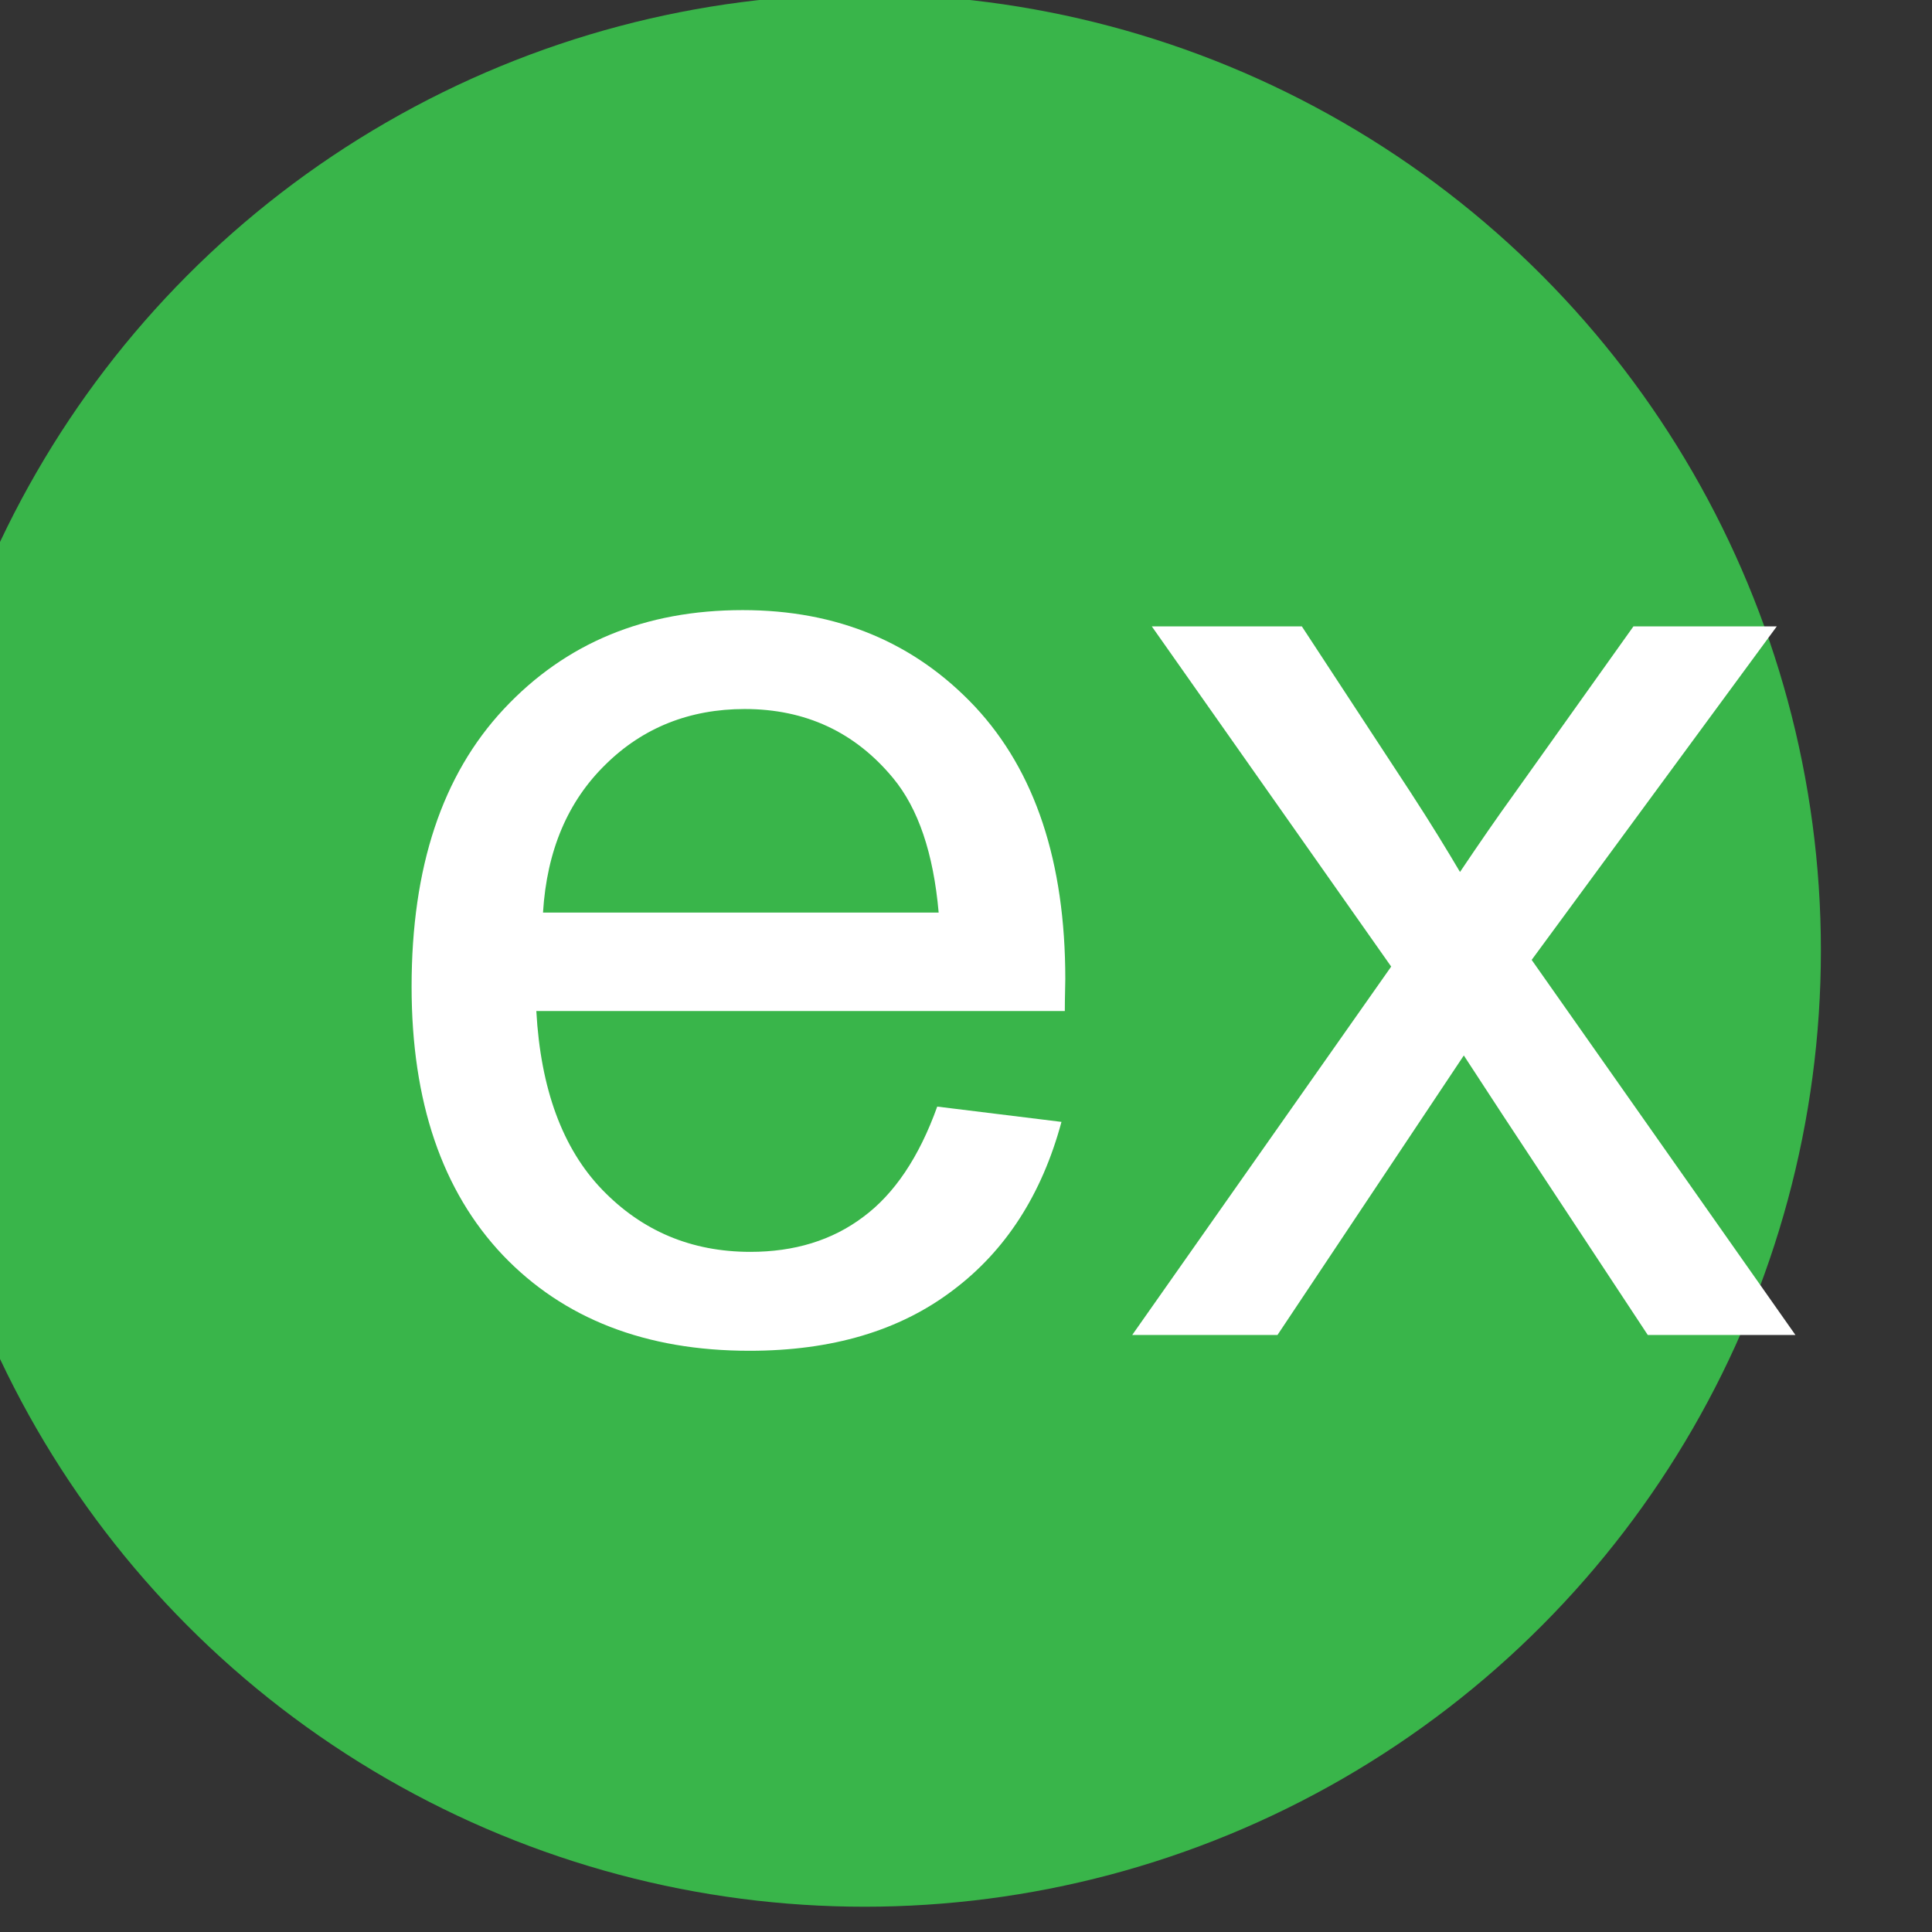 <?xml version="1.0" encoding="utf-8"?>
<!-- Generator: Adobe Illustrator 26.0.3, SVG Export Plug-In . SVG Version: 6.00 Build 0)  -->
<svg version="1.1" id="Capa_1" xmlns:serif="http://www.serif.com/"
	 xmlns="http://www.w3.org/2000/svg" xmlns:xlink="http://www.w3.org/1999/xlink" x="0px" y="0px" viewBox="0 0 150 150"
	 style="enable-background:new 0 0 150 150;" xml:space="preserve">
<rect x="0" y="0" width="150" height="150" fill="#333333" stroke="none"/>
<style type="text/css">
	.st0{fill-rule:evenodd;clip-rule:evenodd;fill:#39B54A;}
	.st1{enable-background:new    ;}
	.st2{fill:#FFFFFF;}
</style>
<g>
	<g transform="matrix(0.269,0,0,0.269,-6748.55,-970.061)">
		<circle class="st0" cx="25337.1" cy="3880.5" r="276"/>
	</g>
	<g transform="matrix(0.371,0,0,0.371,-9350.04,-1379.46)">
		<g class="st1">
			<path class="st2" d="M25398.4,3949.8l26,3.2c-4.1,15.2-11.7,27-22.8,35.3c-11.1,8.4-25.2,12.6-42.5,12.6
				c-21.7,0-38.9-6.7-51.6-20c-12.7-13.4-19.1-32.1-19.1-56.2c0-25,6.4-44.3,19.3-58.1c12.9-13.8,29.5-20.7,50-20.7
				c19.8,0,36,6.8,48.6,20.2c12.6,13.5,18.9,32.5,18.9,57c0,1.5-0.1,3.7-0.1,6.7h-110.6c0.9,16.3,5.5,28.8,13.8,37.4s18.6,13,31,13
				c9.2,0,17.1-2.4,23.6-7.3C25389.4,3968.1,25394.6,3960.4,25398.4,3949.8z M25315.9,3909.2h82.8c-1.1-12.5-4.3-21.8-9.5-28.1
				c-8-9.7-18.4-14.5-31.1-14.5c-11.5,0-21.3,3.9-29.1,11.6C25321.1,3885.9,25316.7,3896.2,25315.9,3909.2z"/>
			<path class="st2" d="M25439.2,3997.6l54.2-77.1l-50.1-71.2h31.4l22.8,34.8c4.3,6.6,7.7,12.2,10.3,16.6
				c4.1-6.1,7.9-11.6,11.3-16.3l25-35.1h30l-51.3,69.8l55.2,78.5h-30.9l-30.4-46.1l-8.1-12.4l-39,58.5H25439.2z"/>
		</g>
	</g>
</g>
</svg>
